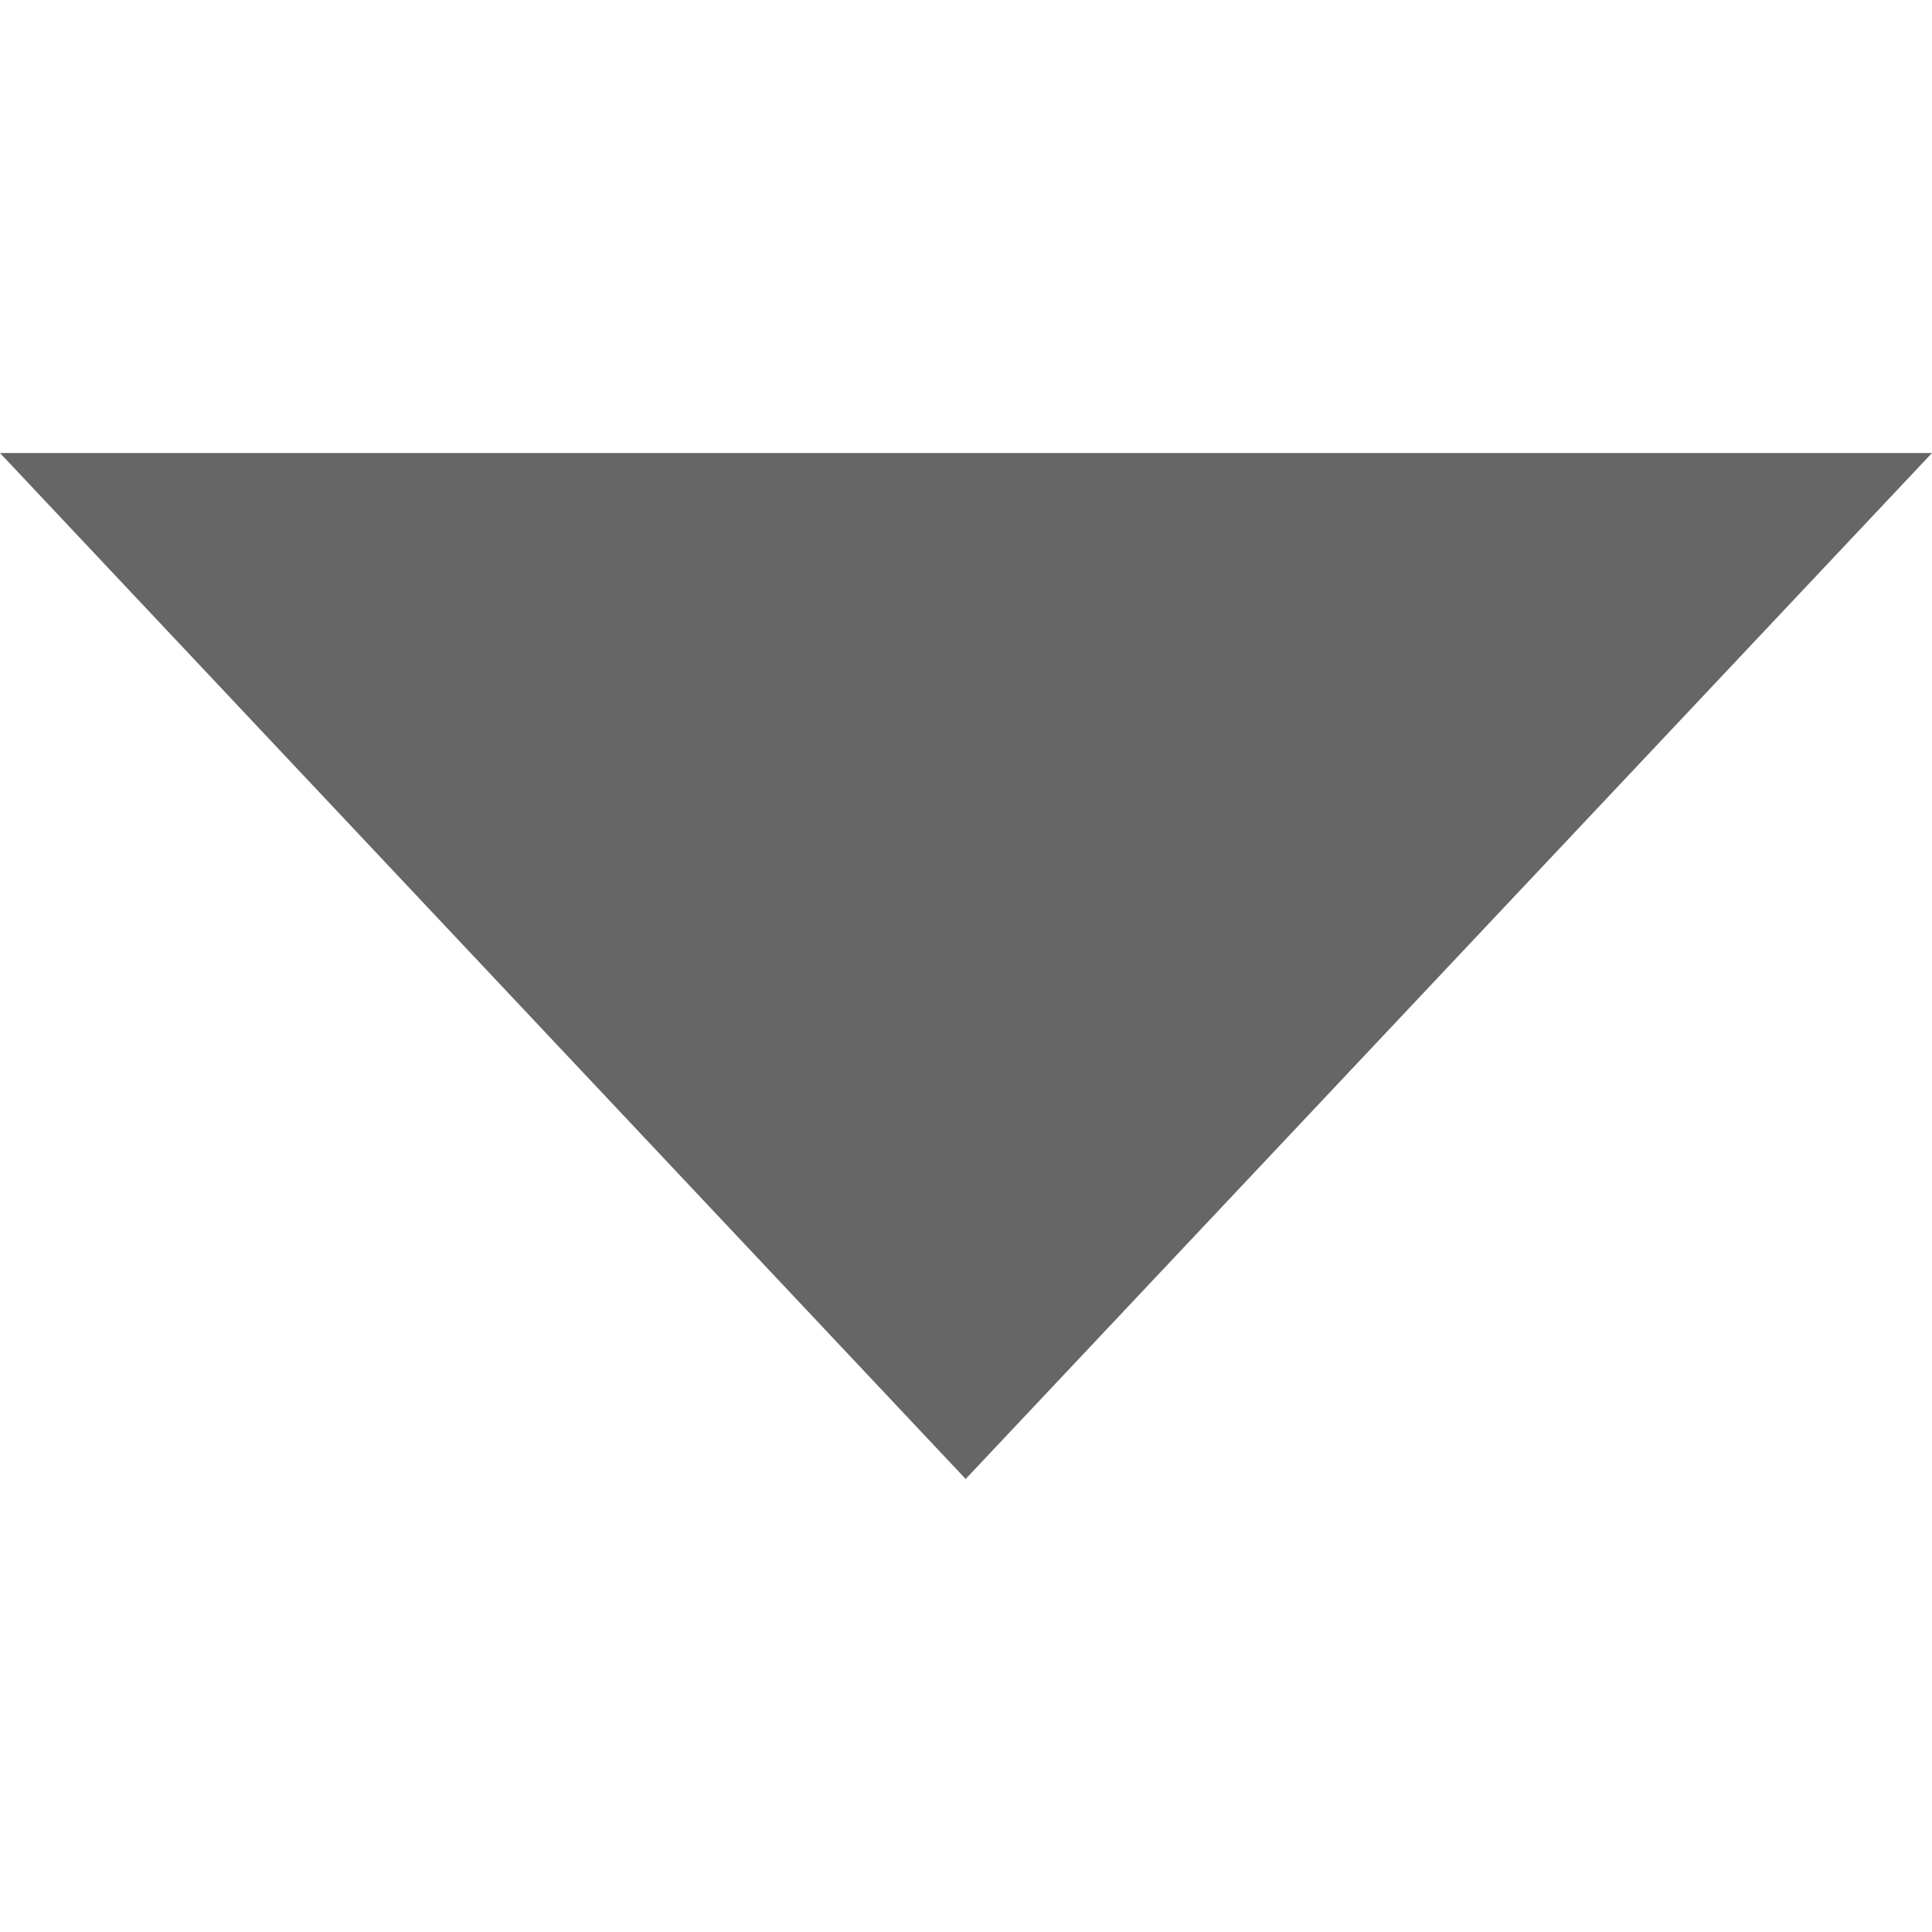 <svg version="1.1" id="Layer_1" xmlns="http://www.w3.org/2000/svg" xmlns:xlink="http://www.w3.org/1999/xlink" x="0px" y="0px" width="25" height="25"
	 viewBox="0 0 288.3 153.1" style="enable-background:new 0 0 288.3 153.1;" xml:space="preserve" fill="rgba(0,0,0,0.7)">
<polygon points="0,0 288.3,0 144.1,153.1 " fill="rgba(0,0,0,0.6)"/>
</svg>